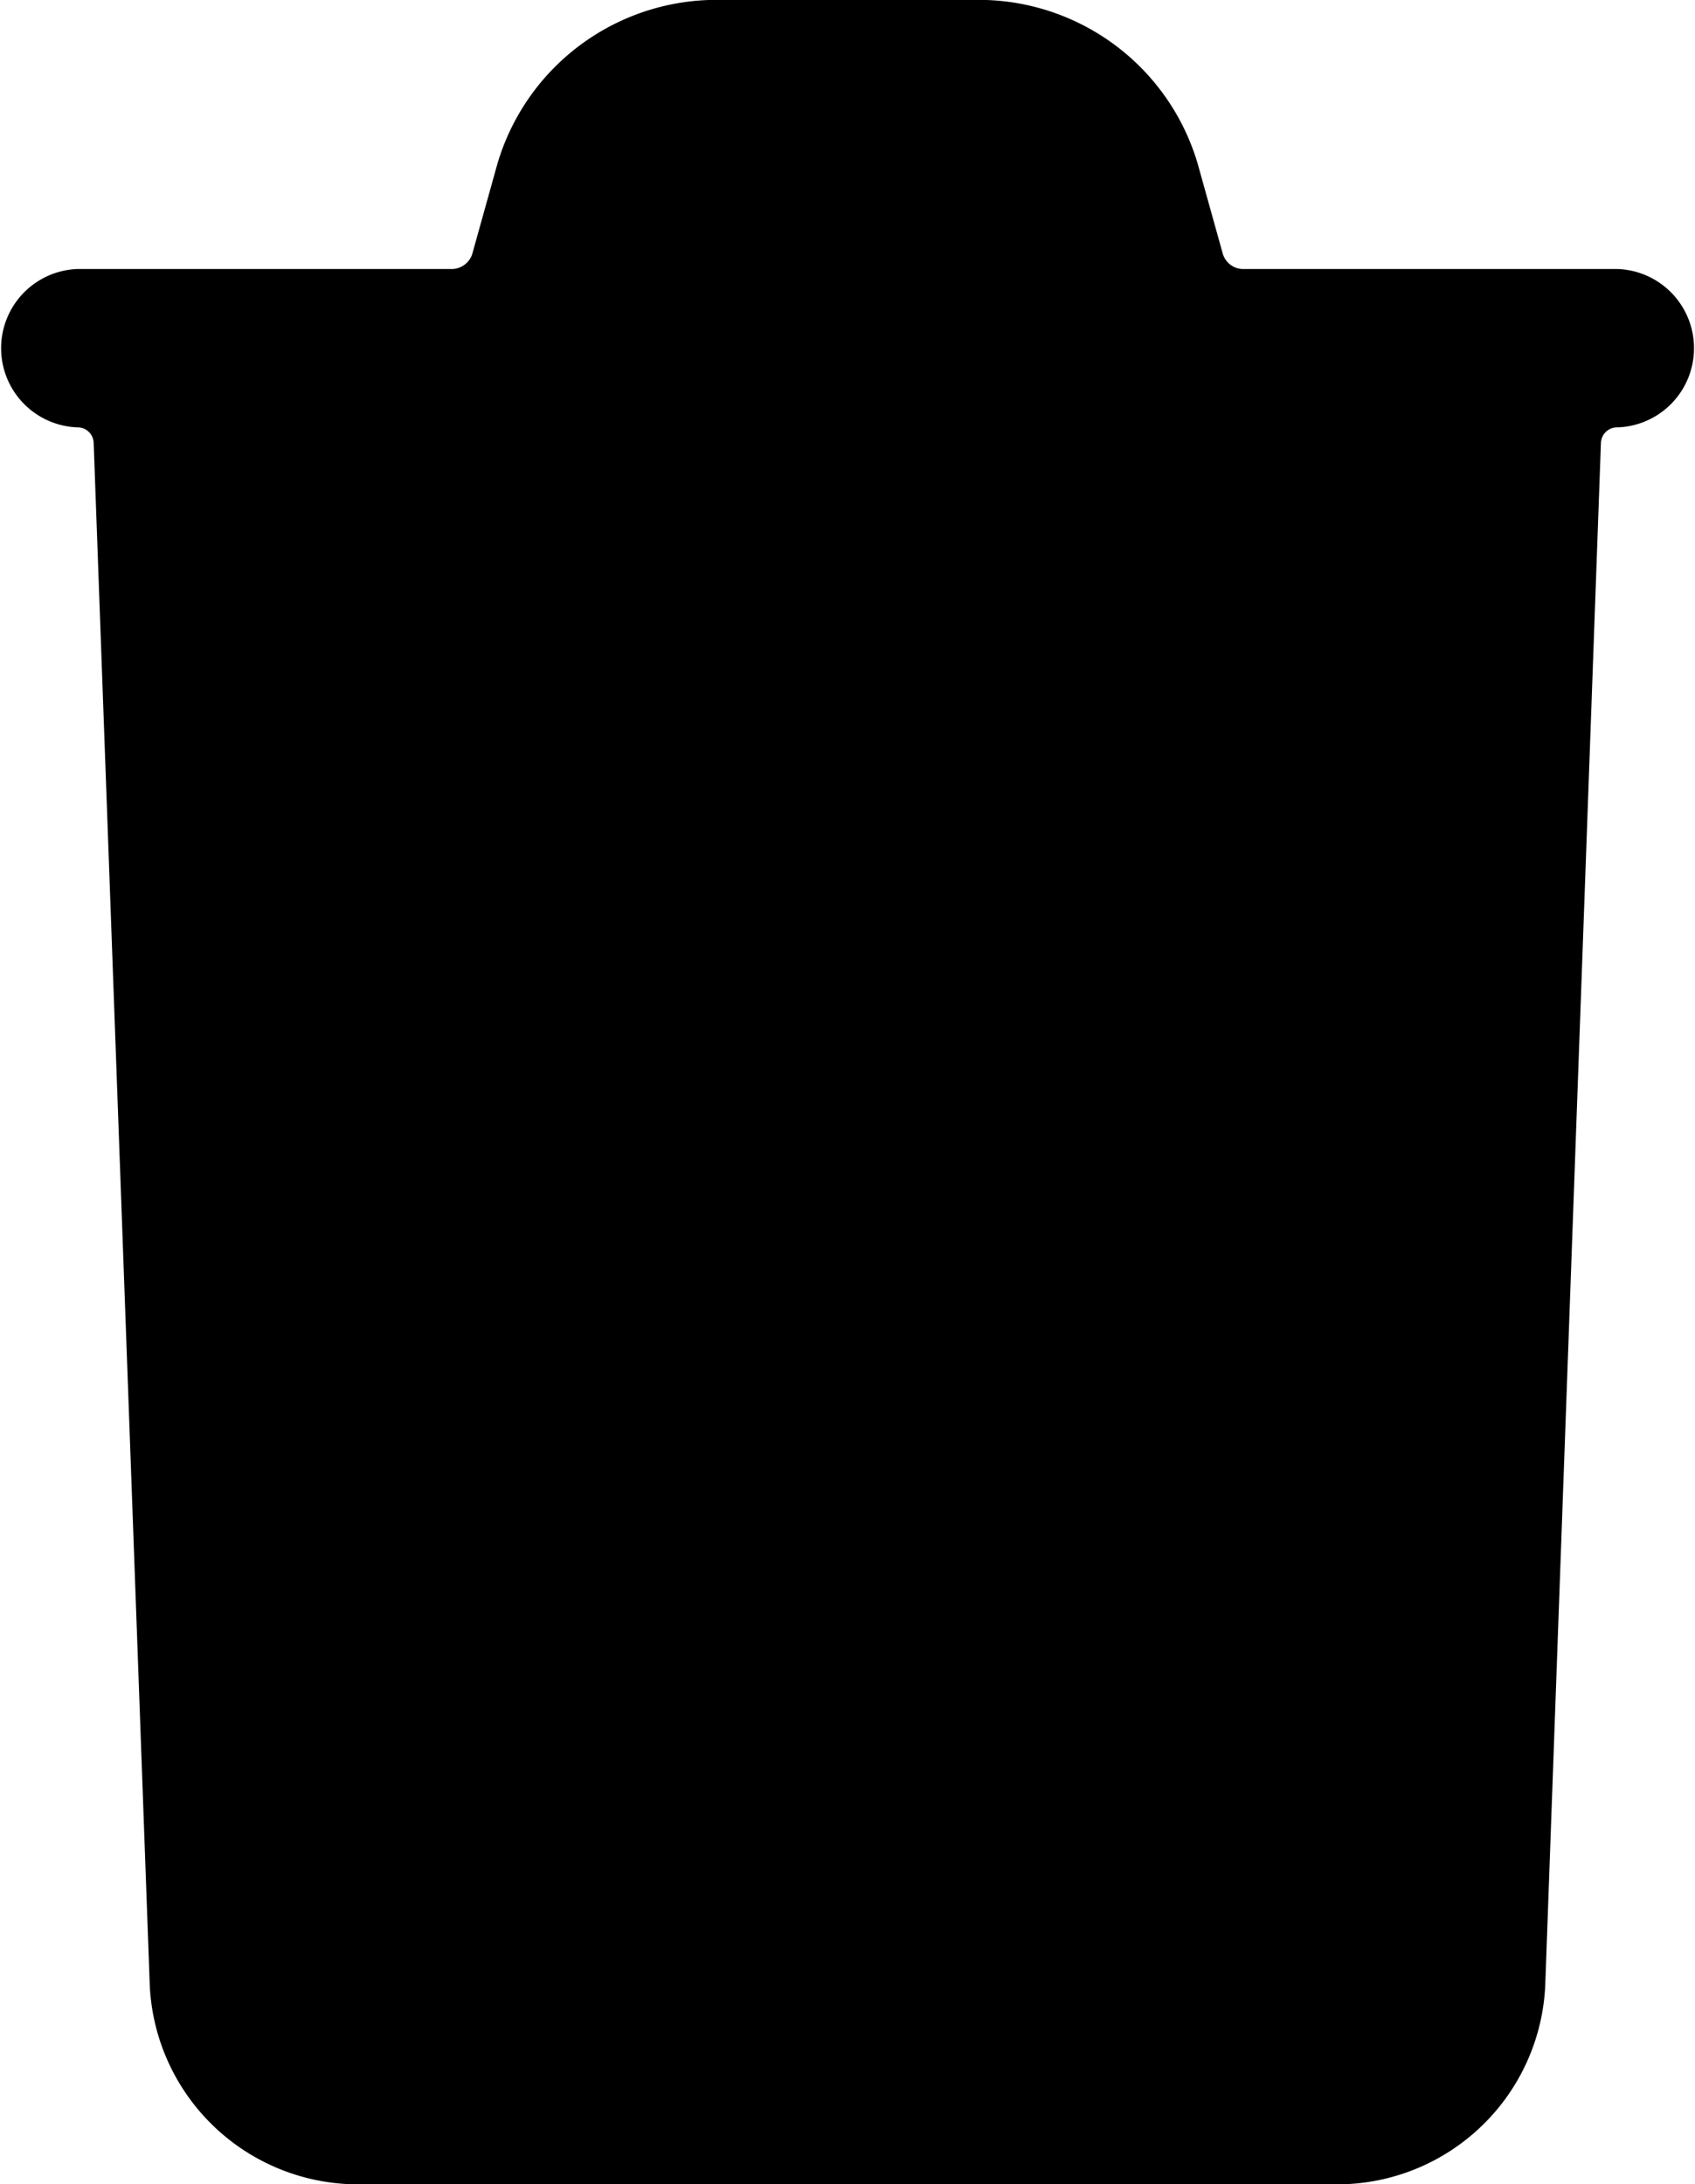 <svg xmlns="http://www.w3.org/2000/svg" width="12.665" height="16.32" viewBox="0 0 12.665 16.32">
  <g id="Group" transform="translate(-0.128 -0.131)">
    <g id="Group-2" data-name="Group">
      <path id="Shape" d="M2.648,16.32a1.559,1.559,0,0,1-1.53-1.514L.7,3.312a.12.12,0,0,0-.119-.119H.576a.592.592,0,0,1,0-1.183H3.382A.163.163,0,0,0,3.528,1.9l.188-.674A1.708,1.708,0,0,1,5.295,0H7.371A1.707,1.707,0,0,1,8.949,1.223l.188.674a.16.16,0,0,0,.146.113H12.09a.592.592,0,0,1,0,1.183h-.008a.121.121,0,0,0-.12.119l-.415,11.494a1.557,1.557,0,0,1-1.53,1.514Z" transform="translate(0.128 0.131)"/>
    </g>
  </g>
</svg>
